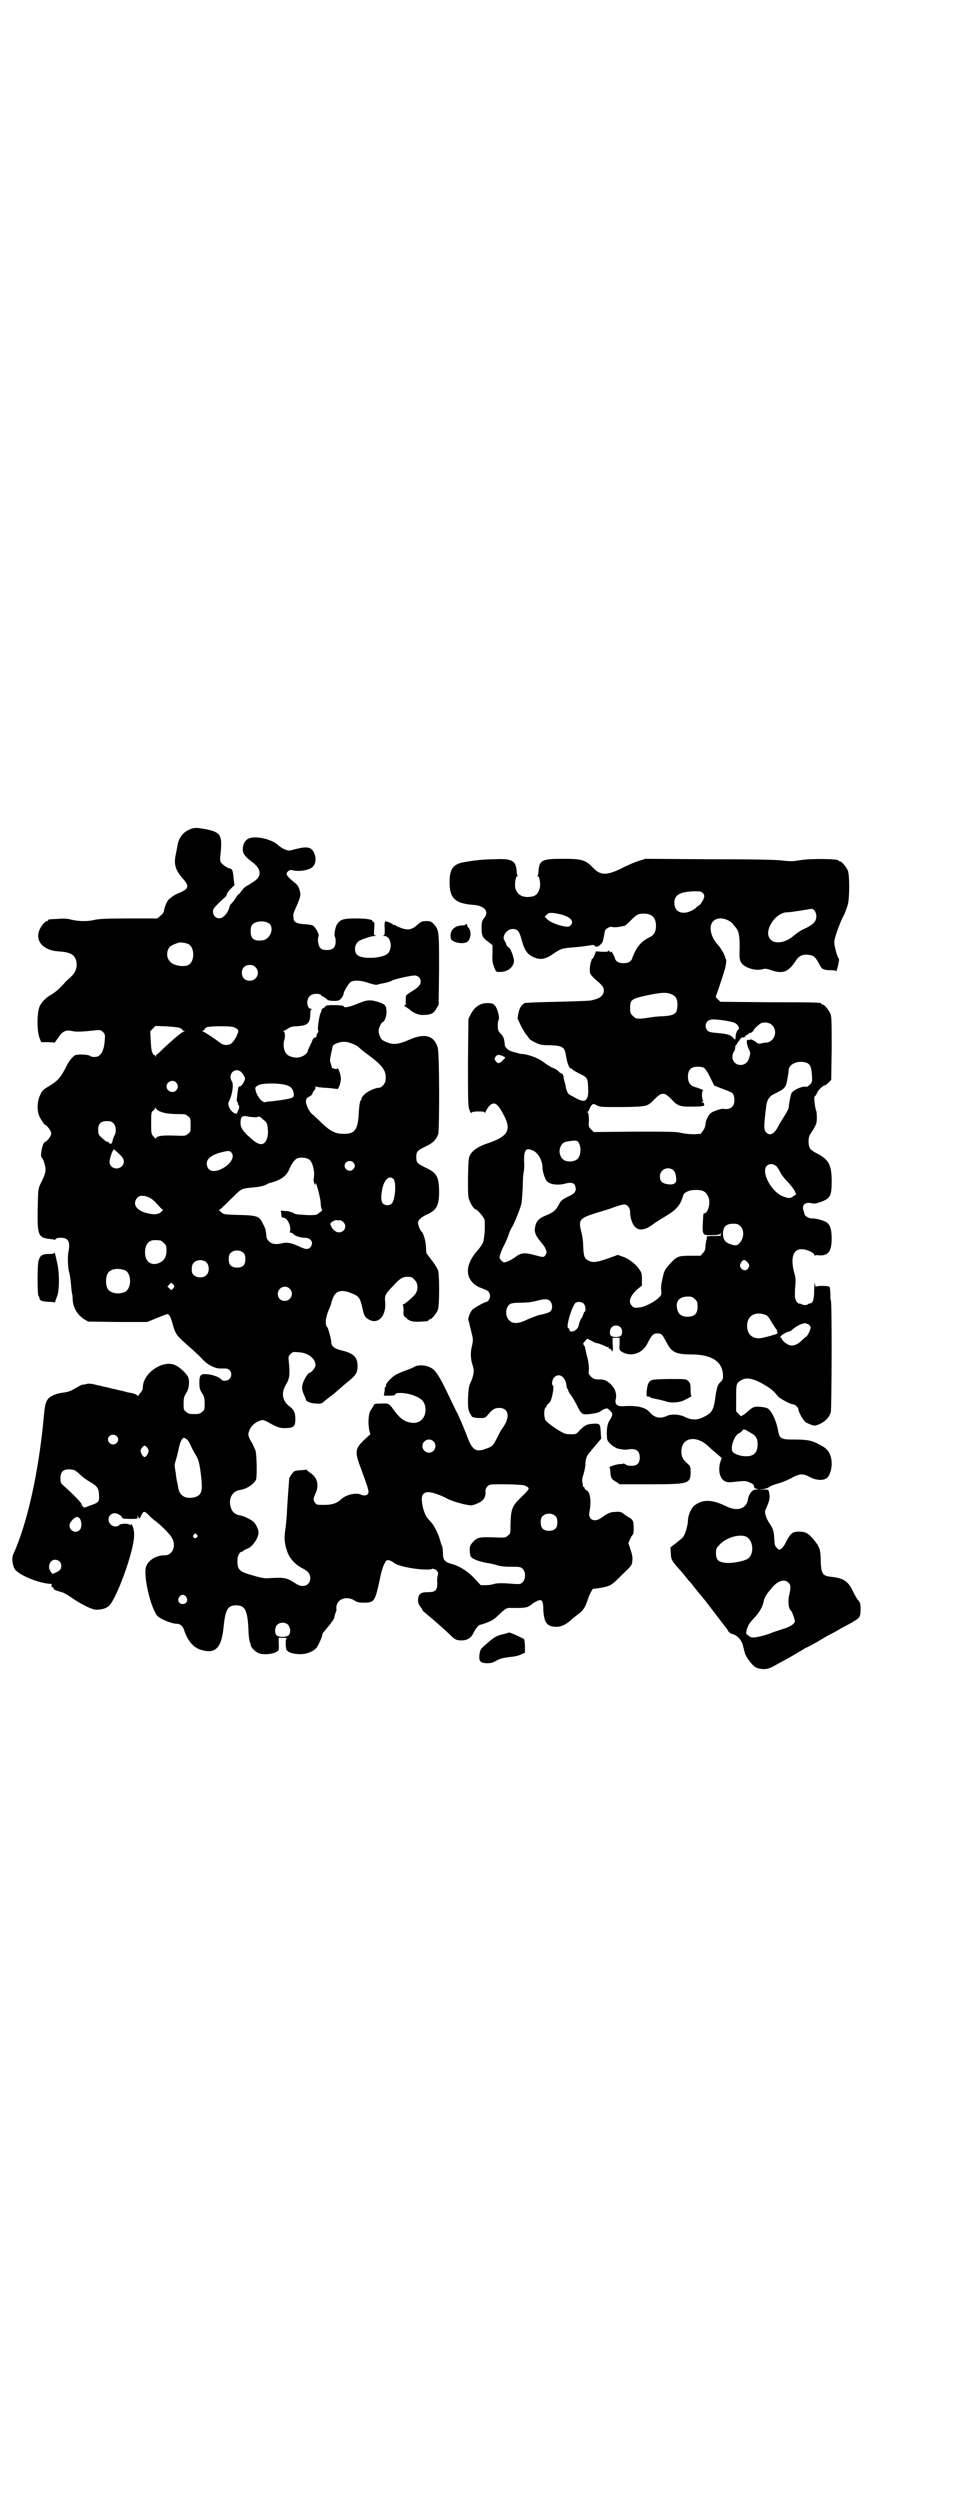 <?xml version="1.0" standalone="no"?>
<!DOCTYPE svg PUBLIC "-//W3C//DTD SVG 20010904//EN"
 "http://www.w3.org/TR/2001/REC-SVG-20010904/DTD/svg10.dtd">
<svg version="1.0" xmlns="http://www.w3.org/2000/svg"
 width="1100pt" height="2850pt" viewBox="0 0 1100 2850"
 preserveAspectRatio="xMidYMid meet">
<g transform="translate(0,2850) scale(0.5,-0.5)"
fill="#000000" stroke="none">
<path d="M438 3811 c-18 -6 -30 -19 -33 -39 -2 -11 -3 -16 -5 -26 -3 -19 2
-32 18 -50 15 -17 13 -23 -12 -33 -5 -2 -10 -5 -11 -6 -2 -1 -5 -4 -8 -6 -5
-3 -12 -19 -13 -29 -1 -3 -4 -7 -8 -10 l-7 -6 -65 0 c-50 0 -68 -1 -77 -3 -16
-4 -36 -4 -53 0 -11 3 -19 3 -32 2 -22 -1 -22 -1 -22 -3 0 -1 -1 -2 -3 -2 -4
0 -15 -13 -18 -23 -8 -24 11 -44 44 -46 28 -2 37 -7 41 -22 3 -13 -1 -25 -10
-34 -4 -4 -11 -10 -15 -14 -4 -5 -10 -11 -13 -14 -3 -3 -10 -9 -16 -13 -6 -3
-11 -7 -13 -8 -1 -1 -4 -4 -6 -6 -3 -2 -7 -8 -10 -13 -7 -15 -7 -56 -1 -73 l4
-10 16 0 15 -1 7 10 c11 16 18 20 34 16 9 -2 25 -1 52 2 11 1 12 1 17 -4 5 -5
5 -6 4 -20 -1 -15 -5 -28 -12 -33 -5 -5 -17 -5 -22 -1 -5 3 -27 4 -34 1 -6 -4
-13 -12 -20 -26 -12 -24 -19 -32 -37 -43 -15 -9 -18 -11 -22 -21 -7 -13 -8
-34 -3 -47 3 -8 11 -19 13 -21 6 -2 15 -15 15 -20 0 -6 -9 -18 -15 -20 -5 -2
-11 -31 -7 -35 4 -3 9 -20 9 -27 0 -8 -3 -16 -12 -34 -5 -11 -5 -12 -6 -55 -1
-63 1 -67 30 -70 3 0 7 -1 8 -2 0 0 2 0 3 2 1 2 5 3 12 3 17 0 22 -9 17 -33
-2 -11 -1 -38 2 -46 1 -3 3 -15 4 -27 1 -12 2 -22 3 -23 0 -1 1 -7 1 -14 1
-16 11 -33 25 -42 l10 -6 67 -1 68 0 22 9 c12 5 23 9 24 9 4 0 8 -7 12 -23 7
-23 7 -24 35 -49 14 -12 30 -27 35 -33 11 -11 25 -18 36 -19 4 0 11 0 14 0 19
0 18 -28 -1 -28 -4 0 -7 1 -7 2 -3 5 -19 12 -34 13 -14 1 -17 -2 -17 -19 0
-13 1 -16 6 -24 5 -8 6 -11 6 -24 0 -13 0 -15 -6 -19 -4 -4 -7 -5 -18 -5 -11
0 -14 1 -18 5 -6 4 -6 6 -6 19 0 13 1 16 6 24 6 9 8 24 5 35 -3 8 -19 24 -31
29 -28 12 -73 -19 -73 -51 0 -5 -2 -8 -5 -12 -3 -3 -5 -6 -5 -7 0 -1 -1 -1 -3
1 -3 2 -6 4 -18 6 -2 0 -9 2 -16 4 -7 1 -14 3 -17 4 -3 0 -10 2 -17 4 -7 1
-14 3 -17 4 -3 0 -9 2 -14 3 -5 1 -12 2 -15 1 -3 -1 -8 -2 -11 -2 -4 -1 -7 -3
-23 -12 -5 -3 -13 -5 -20 -6 -13 -1 -29 -7 -35 -14 -6 -7 -8 -15 -11 -51 -12
-123 -38 -236 -68 -302 -5 -9 -3 -26 3 -36 10 -13 52 -31 80 -33 2 0 4 0 4 -1
-1 -5 0 -8 2 -7 1 1 2 0 2 -2 0 -3 4 -5 19 -9 4 -1 15 -7 23 -13 25 -17 47
-27 56 -27 13 0 22 3 29 9 18 18 57 126 57 160 1 13 -5 30 -8 25 -1 -2 -2 -2
-2 -1 0 4 -21 4 -24 0 -4 -5 -15 -4 -20 2 -9 10 -3 25 10 25 7 0 17 -7 17 -11
0 -1 6 -2 18 -2 17 0 17 0 17 5 1 5 1 5 1 1 2 -7 4 -6 7 1 5 11 7 12 16 3 4
-4 11 -11 17 -15 12 -9 30 -27 36 -36 13 -19 3 -43 -16 -42 -19 0 -38 -12 -42
-27 -6 -22 12 -97 27 -112 8 -7 32 -17 43 -17 8 0 14 -5 17 -14 8 -24 20 -39
37 -45 34 -11 48 3 53 49 4 43 10 52 29 52 20 0 26 -11 28 -56 0 -12 2 -24 3
-27 1 -3 2 -6 2 -6 -1 -5 9 -16 18 -20 10 -4 29 -3 39 2 8 4 8 4 7 22 l0 11
10 0 c7 0 10 -1 8 -2 -2 -1 -2 -5 -2 -15 1 -7 2 -12 2 -12 1 1 2 0 3 -2 1 -1
7 -4 14 -5 20 -4 41 1 52 14 4 6 13 25 13 31 0 1 5 7 10 13 9 10 20 26 17 26
0 0 1 3 2 7 2 4 3 8 3 8 -4 23 20 35 41 22 6 -4 11 -5 21 -5 20 0 24 3 30 24
4 16 4 16 9 40 2 8 5 19 8 24 4 9 5 9 10 9 3 -1 7 -2 9 -4 6 -5 15 -9 36 -13
19 -4 49 -6 54 -3 3 2 12 -3 13 -7 1 -2 1 -6 0 -8 -1 -3 -2 -10 -1 -17 0 -17
-4 -21 -22 -21 -16 0 -21 -4 -22 -17 0 -7 1 -10 5 -16 3 -3 5 -7 5 -8 0 -1 6
-6 12 -11 10 -8 42 -36 55 -49 7 -7 12 -9 22 -9 13 0 22 5 28 18 5 10 12 18
16 18 1 0 8 2 15 5 11 4 17 8 28 19 14 13 17 15 28 14 19 0 24 0 30 1 7 1 12
4 16 8 4 3 15 9 18 9 6 0 8 -6 8 -24 2 -29 9 -37 31 -37 11 0 24 7 37 20 3 2
9 7 13 10 10 7 16 17 21 34 4 12 12 26 13 23 0 -1 19 2 30 5 10 3 14 6 34 26
22 21 23 22 24 32 1 8 0 14 -4 26 l-5 15 4 9 c2 5 5 9 6 10 3 2 3 26 0 32 -1
2 -5 6 -8 7 -2 1 -8 5 -12 8 -6 5 -9 6 -19 5 -12 0 -18 -3 -32 -13 -16 -12
-31 -5 -28 12 5 25 2 46 -6 50 -3 2 -5 4 -5 5 0 2 -1 3 -2 3 -1 0 -2 1 -2 2 1
0 0 4 -1 8 -1 6 0 11 3 20 2 7 4 17 4 22 0 11 3 20 11 28 2 3 9 11 14 17 l11
13 -1 14 c-1 20 -2 21 -17 20 -15 -1 -19 -3 -31 -15 -8 -9 -9 -9 -20 -9 -8 0
-15 1 -19 4 -13 6 -36 23 -39 28 -4 7 -4 25 0 29 2 1 3 4 3 5 0 1 1 2 2 2 0 0
3 3 6 7 4 7 9 34 6 36 -4 2 -2 14 3 19 11 11 26 1 28 -20 0 -2 1 -5 2 -6 1 -2
2 -4 2 -5 0 -1 4 -8 9 -14 4 -7 10 -17 12 -22 5 -10 9 -16 14 -17 5 -2 32 2
36 5 2 1 6 4 10 6 8 3 8 3 14 -3 7 -6 7 -10 0 -21 -5 -6 -8 -20 -7 -35 0 -11
1 -13 8 -20 4 -4 9 -7 9 -7 1 1 2 0 2 -1 0 -2 19 -6 27 -5 20 4 29 -2 29 -18
0 -13 -6 -19 -19 -19 -5 0 -11 1 -13 3 -3 2 -6 3 -6 2 -1 -1 -5 -1 -9 -1 -8
-1 -24 -6 -22 -8 1 -1 2 -6 2 -12 1 -12 3 -15 14 -21 l7 -5 67 0 c91 0 95 1
95 28 0 12 0 13 -8 20 -10 9 -13 15 -13 27 0 31 32 38 60 13 14 -13 19 -17 25
-22 l7 -6 -3 -9 c-6 -20 -1 -38 10 -44 7 -3 10 -3 27 -1 19 2 21 2 30 -2 5 -2
9 -5 9 -6 0 -1 1 -3 1 -4 0 -2 2 -4 5 -4 5 -1 5 -2 -1 -2 -8 0 -16 -10 -18
-22 -3 -22 -25 -29 -50 -16 -33 16 -54 16 -73 1 -7 -6 -14 -23 -14 -33 0 -12
-7 -35 -12 -39 -1 -2 -9 -8 -15 -13 l-13 -10 1 -14 c0 -14 3 -18 24 -41 1 -1
5 -6 9 -11 4 -5 8 -10 9 -11 1 -1 6 -6 10 -12 8 -10 12 -15 18 -22 2 -3 6 -7
9 -11 10 -13 42 -55 46 -60 3 -3 5 -7 6 -9 2 -3 5 -5 8 -6 12 -3 21 -12 25
-25 2 -7 4 -16 5 -19 3 -10 16 -27 24 -32 12 -6 27 -6 39 1 6 3 20 11 33 18
13 7 24 14 26 15 2 1 9 5 15 9 7 3 24 12 37 20 13 8 25 14 25 14 0 0 10 5 21
12 12 6 25 13 29 16 13 7 15 11 15 27 0 12 -1 15 -5 20 -3 3 -8 12 -12 20 -11
24 -22 31 -50 34 -20 2 -23 7 -24 36 0 27 -3 33 -17 50 -12 14 -18 17 -34 17
-13 0 -18 -4 -28 -23 -3 -7 -8 -14 -11 -16 -5 -3 -6 -3 -10 2 -5 4 -5 7 -6 21
-1 18 -3 23 -11 35 -8 12 -12 25 -9 31 9 20 11 26 8 40 -1 6 -2 6 -13 6 l-11
1 11 0 c6 1 12 3 14 5 2 2 10 5 17 7 8 2 21 7 31 12 21 12 29 12 45 3 13 -7
30 -8 38 -2 6 5 11 19 11 32 0 22 -8 35 -27 44 -18 10 -29 12 -57 12 -33 0
-35 1 -39 24 -4 20 -14 41 -23 47 -6 3 -23 5 -31 3 -3 -1 -8 -4 -11 -7 -3 -3
-8 -7 -12 -10 l-7 -4 -5 5 -6 6 0 31 c0 32 0 33 11 40 11 7 25 5 46 -6 20 -11
29 -18 37 -29 4 -6 30 -20 37 -20 3 0 11 -7 11 -11 0 -6 12 -27 17 -30 19 -9
20 -9 33 -3 12 6 20 14 24 26 2 8 3 256 0 256 -1 0 -1 6 -1 14 0 7 -1 15 -2
16 -2 3 -31 3 -31 0 0 -2 -1 1 -2 6 -1 7 -1 4 -2 -13 0 -23 -3 -31 -11 -31 -1
0 -3 -1 -4 -2 -1 -2 -12 -2 -14 1 -1 0 -3 1 -5 1 -5 0 -10 9 -10 18 0 4 0 14
1 22 1 12 1 19 -3 32 -8 32 -2 52 17 52 11 0 27 -7 29 -12 1 -3 2 -4 2 -3 0 1
3 2 8 1 22 -2 30 9 30 38 0 20 -3 30 -10 36 -6 5 -27 11 -36 10 -6 0 -16 6
-16 10 0 1 -1 4 -2 7 -5 13 3 21 17 18 6 -2 11 -1 20 2 24 8 27 14 27 48 0 38
-7 50 -35 64 -6 3 -13 8 -14 10 -5 7 -5 27 0 33 8 12 13 21 14 25 2 8 1 24 0
28 -3 5 -6 33 -4 33 1 0 4 4 6 9 3 7 14 17 19 17 1 0 4 3 7 6 l6 6 1 71 c0 62
0 73 -3 80 -4 9 -14 21 -18 21 -2 0 -3 1 -3 2 0 2 -1 3 -118 3 l-112 1 -6 6
c-4 3 -5 6 -4 8 1 2 4 10 7 19 3 9 8 24 11 34 5 15 7 31 4 31 -1 0 -1 1 -1 3
0 4 -9 20 -15 27 -18 18 -24 45 -12 56 8 8 22 8 35 1 5 -3 9 -6 9 -7 0 0 2 -3
5 -6 9 -10 11 -19 11 -48 -1 -24 0 -28 3 -34 7 -12 32 -20 48 -16 7 2 10 2 21
-2 27 -9 39 -4 55 20 8 13 17 17 31 15 13 -2 15 -5 27 -27 3 -6 10 -8 23 -8 8
0 12 -1 12 -2 0 -4 4 8 6 20 1 4 1 9 0 9 -3 2 -10 27 -10 37 0 9 11 40 20 58
4 7 8 18 11 28 4 16 4 66 0 77 -4 9 -14 21 -18 21 -2 0 -3 1 -3 2 0 4 -63 5
-87 1 -18 -3 -23 -3 -41 -1 -14 2 -67 3 -167 3 l-146 1 -16 -5 c-9 -3 -26 -10
-39 -17 -33 -16 -47 -16 -63 0 -19 20 -26 22 -72 22 -45 0 -52 -3 -54 -27 0
-5 -1 -10 -2 -11 -1 -1 0 -2 1 -2 3 0 6 -17 4 -26 -4 -15 -10 -20 -25 -21 -16
-1 -27 6 -31 20 -2 10 1 27 4 27 1 0 2 1 1 2 -1 1 -2 6 -2 11 -2 23 -11 28
-50 26 -27 0 -50 -3 -72 -7 -24 -5 -31 -16 -31 -46 0 -36 13 -48 54 -51 26 -2
37 -15 25 -30 -5 -6 -6 -9 -6 -22 0 -18 2 -23 15 -32 l10 -8 0 -18 c-1 -19 0
-23 5 -35 3 -8 4 -8 12 -8 18 0 31 11 32 25 0 8 -8 29 -11 30 -2 1 -4 3 -6 6
-1 4 -3 8 -5 11 -6 10 6 26 19 26 11 0 15 -5 20 -23 6 -24 13 -34 25 -40 16
-8 27 -7 44 4 22 15 24 15 49 17 12 1 28 3 35 4 10 2 12 2 14 0 1 -2 4 -3 6
-2 4 0 13 9 13 13 1 4 2 10 3 14 0 2 1 5 1 6 0 6 9 12 15 12 3 -1 7 -1 8 -1 1
0 6 0 11 1 5 1 10 2 11 2 1 0 7 5 13 11 15 15 18 17 31 17 19 0 28 -9 28 -28
0 -13 -4 -21 -15 -26 -10 -5 -19 -12 -25 -20 -4 -4 -12 -21 -14 -27 -2 -8 -9
-12 -20 -12 -11 0 -18 4 -20 12 -2 7 -9 18 -9 14 0 -2 -1 -2 -3 1 -2 2 -3 3
-3 1 0 -2 -3 -2 -14 -2 l-14 1 -3 -8 c-2 -5 -4 -9 -5 -9 -1 0 -2 -1 -2 -1 1
-1 -1 -5 -2 -8 -1 -3 -2 -10 -2 -16 0 -10 1 -12 22 -30 8 -8 10 -11 10 -17 0
-12 -9 -19 -30 -23 -4 -1 -38 -2 -77 -3 -47 -1 -71 -2 -74 -3 -8 -5 -11 -11
-14 -23 l-2 -12 8 -17 c5 -9 10 -18 12 -20 2 -2 5 -6 6 -8 2 -3 8 -7 15 -10
10 -5 14 -6 33 -6 27 -1 33 -4 36 -20 3 -21 8 -33 12 -33 2 0 3 -1 3 -2 0 -1
7 -5 15 -9 19 -9 20 -11 21 -28 1 -21 0 -25 -3 -30 -4 -7 -12 -6 -26 2 -5 3
-11 6 -13 7 -4 2 -7 9 -9 18 0 4 -2 10 -3 13 -1 3 -2 8 -2 11 -1 3 -2 6 -3 6
-2 0 -4 2 -6 3 -4 5 -9 8 -19 12 -4 2 -12 7 -17 11 -11 9 -32 17 -48 19 -5 0
-10 1 -11 2 -1 0 -4 1 -8 2 -9 2 -17 6 -20 12 -2 2 -2 4 -2 4 0 0 0 4 -1 9 -1
7 -3 12 -8 17 -6 6 -7 8 -7 19 0 6 1 12 2 13 3 4 -3 27 -9 33 -4 4 -7 5 -17 5
-16 0 -28 -8 -37 -24 l-6 -12 -1 -96 c0 -71 0 -99 2 -107 3 -10 5 -14 7 -10 1
1 7 2 15 2 12 0 14 -1 14 -3 0 -2 1 0 3 4 2 4 6 10 9 13 11 9 18 4 32 -23 18
-34 9 -49 -41 -65 -17 -6 -31 -15 -36 -25 -4 -7 -4 -12 -5 -52 0 -35 0 -45 3
-51 3 -9 11 -21 14 -21 5 -1 21 -20 21 -25 1 -19 0 -34 -3 -49 -1 -4 -7 -13
-14 -21 -30 -34 -28 -67 5 -83 6 -2 12 -5 13 -5 1 0 4 -2 7 -4 8 -8 4 -23 -6
-25 -5 -1 -26 -13 -30 -17 -5 -5 -11 -21 -9 -24 0 -1 1 -3 2 -6 0 -3 3 -13 5
-22 4 -16 4 -17 1 -31 -4 -15 -3 -31 2 -45 4 -11 2 -24 -7 -42 -2 -5 -3 -14
-4 -32 0 -23 0 -26 5 -35 3 -5 5 -9 5 -8 0 1 1 1 2 0 1 -1 8 -2 15 -2 12 0 12
0 19 8 10 12 15 15 25 15 23 0 26 -22 7 -47 -2 -2 -7 -12 -12 -22 -10 -19 -10
-19 -31 -26 -17 -5 -25 0 -35 25 -7 19 -23 57 -26 61 -1 2 -8 16 -15 31 -28
59 -35 68 -52 73 -9 3 -22 3 -29 -1 -1 -1 -12 -6 -24 -10 -18 -7 -23 -10 -32
-19 -7 -7 -10 -12 -9 -14 0 -2 0 -3 -1 -3 -1 0 -2 -2 -2 -3 0 -2 0 -7 -1 -10
l-1 -7 13 0 c10 0 13 1 13 3 0 5 24 4 41 -2 16 -6 24 -12 27 -24 5 -22 -8 -41
-29 -39 -18 2 -28 9 -45 33 -8 11 -10 12 -28 11 -11 0 -15 -1 -15 -4 -1 -2 -4
-7 -7 -11 -5 -8 -7 -29 -3 -47 l2 -8 -14 -13 c-21 -20 -22 -27 -7 -66 15 -41
19 -52 16 -56 -2 -5 -10 -6 -18 -2 -11 4 -33 -1 -43 -11 -10 -9 -20 -13 -39
-13 -17 0 -18 0 -21 5 -5 6 -4 10 1 21 9 19 4 37 -12 47 -4 3 -8 6 -8 7 0 1
-1 1 -2 0 -1 0 -7 -1 -13 -1 -12 -1 -13 -1 -18 -7 -3 -4 -6 -9 -7 -11 0 -3 -3
-38 -5 -72 0 -11 -2 -28 -3 -39 -4 -25 -3 -36 2 -52 5 -18 18 -33 35 -42 14
-7 19 -13 19 -23 0 -17 -17 -23 -32 -13 -22 14 -25 15 -61 13 -10 -1 -18 0
-41 7 -29 8 -33 13 -32 36 0 7 5 17 9 17 2 0 4 1 5 3 2 1 5 3 8 4 11 3 26 24
26 37 0 6 -5 18 -11 24 -5 5 -23 14 -31 15 -12 2 -19 8 -22 21 -5 18 5 35 22
37 14 2 30 12 36 23 3 6 2 57 -1 67 -2 5 -8 18 -9 19 -1 1 -3 5 -5 9 -3 9 -3
9 0 18 4 10 13 18 24 22 7 2 8 2 18 -3 19 -11 27 -14 37 -14 22 0 26 3 26 21
0 14 -3 21 -14 29 -16 13 -19 30 -7 50 8 13 9 24 6 52 -1 11 -1 12 4 17 5 5 6
5 18 4 22 -1 39 -14 39 -30 0 -5 -10 -17 -14 -17 -3 0 -12 -15 -15 -24 -3 -11
-2 -15 4 -29 2 -4 3 -7 3 -8 0 -4 12 -9 24 -9 11 -1 12 0 19 6 5 4 11 9 14 11
3 2 8 6 10 8 7 6 17 15 28 24 19 15 23 21 23 37 0 20 -10 29 -36 35 -17 4 -24
10 -24 19 0 6 -7 32 -9 34 -6 4 -4 23 3 39 3 7 6 14 6 16 0 1 2 7 4 12 7 18
22 20 48 8 11 -5 14 -9 19 -31 4 -19 6 -21 14 -26 21 -13 41 7 38 40 -2 14 1
19 18 36 15 17 22 21 33 21 9 0 11 -1 16 -7 8 -7 9 -22 2 -32 -5 -7 -25 -24
-28 -24 -2 0 -2 -1 -1 -1 1 -1 2 -6 2 -13 -1 -10 0 -12 5 -16 10 -10 18 -11
50 -8 1 1 2 1 2 2 0 1 1 2 3 2 4 0 14 12 18 21 4 9 4 76 1 90 -2 5 -7 14 -15
24 l-12 16 -1 16 c-1 14 -6 30 -10 33 -3 2 -8 15 -8 20 0 6 6 12 18 18 24 10
30 21 30 52 0 35 -5 44 -31 56 -19 9 -21 12 -21 24 0 12 2 15 21 24 17 8 24
15 29 28 3 11 3 184 -1 197 -8 28 -29 34 -64 19 -29 -13 -41 -13 -61 -2 -5 2
-10 14 -10 22 0 7 7 20 10 20 3 0 8 13 8 21 0 16 -2 18 -14 23 -20 7 -29 7
-46 0 -24 -10 -37 -13 -38 -8 -1 3 -38 3 -40 1 0 -1 -3 -3 -5 -5 -3 -1 -5 -3
-5 -4 0 -1 -1 -5 -3 -9 -3 -7 -7 -37 -5 -38 1 -1 1 -3 -1 -6 -2 -2 -3 -6 -3
-8 0 -2 -1 -3 -2 -2 -1 0 -3 -1 -5 -3 -1 -2 -3 -4 -2 -4 0 0 -2 -5 -5 -11 -3
-6 -6 -13 -6 -14 0 -3 -7 -10 -14 -12 -10 -5 -28 -1 -34 6 -6 6 -8 20 -6 29 3
9 3 19 0 22 -2 1 -2 2 0 2 1 0 5 2 9 5 5 3 10 5 16 5 5 0 13 1 19 2 12 3 16
10 16 26 0 6 1 10 3 11 1 0 1 1 -1 1 -10 0 -12 21 -3 29 5 6 22 7 26 2 1 -2 3
-3 4 -3 1 0 4 -2 10 -7 1 -2 8 -3 15 -3 11 0 12 1 17 6 3 4 5 8 5 10 0 5 11
23 16 27 7 5 24 4 41 -2 9 -3 17 -5 19 -4 2 0 5 1 8 2 13 2 23 5 28 8 6 3 42
11 50 11 8 0 14 -6 14 -14 0 -8 -5 -13 -23 -24 -11 -7 -11 -7 -11 -15 0 -4 0
-9 0 -9 0 -1 0 -3 0 -3 0 -1 -1 -3 -3 -3 -1 -1 0 -2 2 -3 2 -1 6 -4 9 -6 7 -7
22 -14 31 -13 18 0 25 3 31 15 l5 8 1 81 c0 89 0 90 -13 104 -5 5 -7 6 -16 6
-10 0 -12 -1 -20 -8 -12 -11 -20 -13 -34 -9 -6 2 -13 5 -15 6 -1 2 -4 3 -6 2
-1 -1 -2 -1 -1 0 2 2 -16 10 -18 8 -1 -1 -2 -8 -1 -16 0 -13 0 -15 -3 -16 -3
0 -2 -1 2 -1 14 0 20 -25 9 -39 -10 -12 -60 -15 -71 -4 -9 9 -5 28 7 33 10 5
27 10 33 10 4 0 4 1 2 1 -4 1 -4 2 -3 16 1 11 0 15 -1 15 -2 0 -3 1 -3 2 0 4
-15 6 -39 6 -26 0 -34 -2 -41 -12 -5 -6 -8 -27 -6 -29 1 -1 2 -6 2 -11 0 -14
-6 -20 -20 -20 -13 0 -18 4 -20 18 -1 5 0 11 1 13 2 5 -7 21 -13 25 -3 1 -12
3 -20 3 -17 1 -24 5 -24 13 0 3 -1 6 -1 8 0 2 4 12 9 23 7 17 8 20 7 28 -2 11
-5 17 -13 23 -9 7 -18 16 -18 19 0 6 8 11 13 9 17 -4 39 0 47 8 7 8 8 19 3 31
-6 14 -16 16 -43 9 -14 -4 -15 -4 -23 -1 -5 2 -12 6 -16 10 -16 15 -56 23 -70
14 -7 -5 -11 -13 -11 -23 0 -10 5 -17 21 -29 22 -16 23 -33 4 -45 -5 -3 -8 -5
-9 -6 -1 -1 -4 -2 -7 -4 -3 -1 -8 -6 -11 -10 -3 -4 -6 -8 -6 -8 -1 0 -4 -3 -7
-7 -2 -5 -7 -11 -10 -14 -3 -3 -5 -6 -5 -7 -1 -7 -6 -17 -12 -22 -10 -11 -26
-5 -26 10 0 5 2 8 12 18 6 6 13 12 14 13 2 1 4 4 5 6 0 3 4 9 9 14 l9 9 -2 16
c-1 15 -3 22 -9 22 -4 0 -18 10 -20 14 -2 3 -2 9 -1 17 5 46 1 52 -36 59 -17
3 -22 3 -29 1z m1167 -148 c3 -5 3 -6 0 -14 -2 -4 -6 -10 -8 -12 -3 -2 -6 -4
-8 -6 -6 -6 -19 -12 -28 -12 -14 0 -22 8 -22 23 0 18 13 25 47 26 14 0 15 -1
19 -5z m254 -39 c2 -3 4 -8 4 -13 0 -12 -7 -19 -26 -28 -8 -3 -18 -10 -24 -15
-27 -24 -59 -21 -60 4 0 22 23 48 43 48 5 0 19 2 32 4 13 2 24 4 25 4 1 0 4
-2 6 -4z m-578 -9 c22 -6 30 -16 21 -25 -4 -4 -10 -4 -30 2 -9 3 -17 7 -22 11
l-7 7 5 5 c5 5 11 5 33 0z m-665 -22 c10 -12 -1 -36 -18 -37 -19 -2 -26 4 -26
21 0 7 1 12 4 15 7 9 31 10 40 1z m-185 -46 c14 -9 13 -40 -1 -47 -7 -4 -22
-3 -32 1 -15 6 -21 22 -13 37 3 5 6 7 23 13 5 1 18 -1 23 -4z m152 -52 c12
-12 3 -31 -13 -31 -11 0 -18 7 -18 18 0 11 7 18 18 18 6 0 9 -1 13 -5z m952
-63 c8 -4 11 -11 11 -22 0 -21 -5 -25 -33 -27 -11 0 -25 -2 -32 -3 -11 -2 -19
-3 -28 -2 -2 0 -6 3 -9 6 -5 5 -6 7 -6 18 0 19 3 21 40 29 33 7 46 7 57 1z
m121 -59 c15 -3 21 -4 25 -8 6 -5 7 -12 2 -14 -1 -1 -3 -6 -4 -11 0 -5 -1 -9
-1 -10 0 -1 -2 1 -5 4 -6 7 -14 9 -37 11 -13 1 -18 2 -21 5 -6 6 -6 15 -1 21
6 6 14 6 42 2z m107 -11 c12 -13 5 -36 -13 -39 -4 0 -10 -1 -13 -2 -4 -1 -7 0
-9 1 -5 5 -16 10 -16 8 0 -1 -2 -1 -4 -1 -5 2 -5 -7 0 -19 5 -10 5 -10 2 -21
-3 -11 -10 -17 -20 -17 -15 0 -23 15 -16 29 3 4 4 7 4 14 1 1 2 3 2 3 1 0 2 1
2 2 0 1 1 3 3 5 1 1 3 4 5 7 1 2 4 3 5 3 2 -1 5 0 6 3 2 2 5 4 6 4 2 0 3 1 2
2 -1 2 -1 2 1 1 1 -1 4 0 6 2 3 2 4 3 4 3 -4 0 15 18 19 18 10 2 18 0 24 -6z
m-1352 -6 c3 -1 5 -3 5 -4 0 -1 2 -2 4 -2 2 0 2 -1 -1 -2 -4 -1 -21 -15 -50
-42 -5 -6 -11 -10 -11 -10 -1 0 -2 -2 -2 -3 0 -3 -1 -3 -2 0 -1 2 -2 3 -2 2 0
-1 -2 0 -3 3 -3 4 -4 11 -5 28 l-1 23 6 6 6 6 25 -1 c15 -1 27 -2 31 -4z m123
2 c12 -6 12 -7 5 -22 -4 -8 -10 -15 -13 -16 -6 -4 -17 -3 -23 2 -6 5 -34 24
-39 26 -3 1 -4 2 -2 2 2 0 4 1 5 3 0 2 3 4 5 5 8 3 57 3 62 0z m271 -38 c6 -2
12 -6 13 -7 2 -2 11 -10 21 -17 35 -26 43 -37 41 -58 0 -8 -9 -18 -15 -18 -9
0 -28 -9 -34 -16 -4 -4 -6 -7 -6 -8 1 0 0 -3 -2 -5 -2 -3 -3 -12 -4 -25 -2
-43 -9 -52 -37 -51 -17 0 -29 7 -46 23 -7 7 -16 15 -20 19 -5 3 -11 11 -14 18
-6 14 -5 21 4 25 3 1 7 5 7 7 1 3 3 6 4 7 2 1 3 4 3 7 0 2 1 3 2 2 0 -1 5 -2
9 -2 4 -1 15 -1 24 -2 l16 -2 4 8 c1 4 3 11 3 16 0 9 -7 27 -8 23 -1 -3 -13 0
-13 3 0 1 -1 5 -2 8 -3 7 -2 11 2 29 3 15 2 13 13 18 11 4 22 4 35 -2z m343
-28 c6 -3 6 -3 2 -7 -11 -11 -13 -11 -19 -4 -3 5 -3 5 0 10 4 5 8 5 17 1z
m695 -16 c7 -4 9 -12 10 -28 1 -15 0 -16 -5 -21 -3 -3 -6 -5 -7 -5 -9 3 -31
-7 -35 -15 -2 -5 -6 -26 -6 -32 0 -2 -4 -10 -9 -18 -5 -8 -12 -19 -15 -25 -9
-18 -20 -23 -28 -13 -5 5 -5 15 1 62 2 12 7 20 18 25 23 11 26 14 29 29 2 11
3 15 4 26 1 15 26 23 43 15z m-236 -11 c3 -2 9 -11 14 -22 l9 -18 15 -6 c8 -3
17 -6 20 -8 8 -2 11 -8 11 -20 0 -14 -10 -22 -25 -19 -4 1 -22 -5 -28 -9 -6
-4 -13 -18 -13 -27 0 -3 -2 -9 -5 -13 l-6 -8 -14 -1 c-9 0 -22 1 -30 3 -12 3
-28 3 -107 3 l-93 -1 -6 6 c-6 6 -6 7 -5 21 0 9 -1 15 -2 17 -2 2 -2 3 0 3 1
0 2 2 3 5 1 3 3 7 5 9 4 4 4 4 12 0 7 -4 11 -4 58 -4 57 1 57 1 73 17 12 13
18 15 26 12 3 -2 10 -7 14 -12 13 -14 19 -16 40 -16 32 0 35 1 34 5 0 2 -1 4
-2 4 -2 0 -3 1 -3 2 0 1 1 2 3 1 2 -1 2 -1 0 1 -4 4 -4 24 0 24 2 0 -9 5 -20
8 -10 3 -15 11 -15 23 0 16 7 23 22 23 7 0 13 -1 15 -3z m-1054 -12 c3 -4 6
-9 6 -11 1 -6 -9 -21 -13 -19 -2 1 -3 -6 -5 -24 -1 -7 -1 -11 1 -12 1 -1 2 -2
1 -3 -1 -1 0 -2 1 -3 3 -2 2 -9 -1 -14 -2 -3 -2 -5 -2 -6 1 0 0 0 -3 0 -10 2
-20 19 -16 27 8 15 12 40 7 47 -11 18 11 35 24 18z m-151 -21 c5 -6 5 -12 0
-18 -7 -8 -22 -2 -22 9 0 11 15 17 22 9z m243 -4 c16 -3 22 -7 25 -19 1 -8 1
-9 -4 -12 -5 -2 -21 -5 -47 -8 -5 0 -12 -1 -14 -2 -7 -1 -20 15 -22 29 -1 5 0
6 7 10 8 4 34 5 55 2z m-284 -60 c8 -5 24 -8 43 -8 18 0 20 0 25 -5 6 -4 6 -6
6 -20 0 -14 0 -16 -6 -20 -6 -5 -6 -5 -32 -4 -27 1 -41 -1 -41 -7 0 -1 -2 1
-5 4 -6 7 -6 7 -6 32 0 23 0 25 5 28 2 2 4 5 4 6 0 2 1 2 1 0 1 -2 3 -4 6 -6z
m218 -15 c4 -1 8 0 10 1 2 1 5 0 11 -6 9 -7 10 -9 11 -20 2 -14 -1 -27 -7 -33
-7 -7 -17 -4 -34 12 -16 14 -22 23 -21 35 0 11 4 15 14 13 4 -1 11 -2 16 -2z
m-320 -14 c6 -6 7 -21 2 -28 -1 -2 -3 -7 -4 -11 -1 -8 -5 -10 -9 -5 -1 2 -3 3
-3 2 -1 -1 -4 1 -15 11 -5 5 -6 7 -6 16 0 14 6 20 20 20 8 0 11 -1 15 -5z
m1063 -47 c5 -11 3 -29 -5 -35 -7 -6 -24 -7 -31 -1 -7 5 -11 16 -8 26 3 10 8
15 20 16 17 3 21 2 24 -6z m-1047 -26 c9 -8 10 -18 3 -25 -10 -10 -28 -4 -28
10 0 6 5 22 8 26 1 1 2 3 1 3 0 1 2 -1 4 -3 3 -2 8 -7 12 -11z m941 11 c12 -5
22 -23 22 -39 0 -9 6 -28 11 -32 8 -7 26 -9 43 -4 12 3 19 1 21 -7 3 -10 -1
-16 -14 -22 -15 -7 -19 -10 -24 -20 -6 -12 -13 -18 -29 -24 -17 -7 -23 -14
-25 -28 -2 -10 2 -19 12 -31 4 -5 10 -12 12 -17 3 -8 3 -9 0 -14 -4 -6 -4 -6
-23 -1 -25 7 -33 6 -46 -4 -8 -6 -22 -13 -26 -12 -4 1 -10 8 -10 11 0 4 5 18
10 27 2 4 7 14 10 23 3 9 7 18 9 20 4 6 19 43 21 53 1 4 2 21 3 37 0 15 1 31
2 34 1 3 2 15 1 26 0 26 4 31 20 24z m-687 -6 c13 -19 -36 -52 -52 -37 -6 6
-7 18 -1 24 5 6 16 12 30 15 16 4 19 4 23 -2z m177 -15 c8 -6 13 -29 10 -43
-1 -2 0 -7 1 -10 2 -6 2 -6 3 -1 1 6 12 -35 12 -47 0 -4 1 -9 2 -11 2 -3 1 -5
-4 -8 -3 -2 -6 -5 -7 -5 -1 -1 -13 -2 -26 -1 -20 1 -25 2 -28 5 -3 1 -5 2 -6
2 0 -1 -1 -1 -1 0 0 1 -5 2 -11 2 l-10 1 1 -8 c0 -6 1 -8 4 -8 5 0 11 -6 14
-14 3 -7 3 -18 1 -19 -1 0 0 -1 1 -1 2 0 5 -1 7 -3 4 -5 17 -9 27 -9 14 0 21
-12 12 -22 -5 -5 -10 -5 -25 2 -17 8 -27 10 -37 8 -15 -4 -26 -3 -32 4 -4 3
-6 8 -6 11 0 3 -1 8 -1 10 -1 2 -1 5 -1 6 -1 2 -3 8 -6 13 -8 17 -12 19 -54
20 -35 1 -35 1 -42 7 -3 3 -5 5 -4 5 2 0 6 3 9 7 4 3 14 14 24 23 19 19 18 18
47 21 13 1 25 4 29 7 1 1 6 3 11 4 21 6 34 15 40 30 5 12 12 22 18 25 8 3 22
2 28 -3z m100 -6 c5 -5 5 -11 0 -16 -10 -10 -27 5 -16 16 4 4 12 4 16 0z m967
-10 c3 -4 7 -11 9 -15 2 -4 9 -13 15 -19 6 -6 13 -15 16 -20 l4 -9 -6 -4 c-6
-5 -10 -6 -23 -1 -27 9 -52 56 -38 70 6 6 16 5 23 -2z m-239 -6 c5 -3 8 -8 9
-19 2 -12 -4 -17 -19 -15 -13 2 -18 7 -18 18 0 14 15 23 28 16z m-636 -22 c7
-7 4 -48 -4 -56 -5 -5 -15 -5 -20 0 -5 5 -5 17 -1 36 5 20 16 29 25 20z m706
-27 c7 -3 11 -9 14 -18 3 -13 -3 -33 -10 -33 -2 0 -3 -2 -3 -5 -3 -47 -3 -45
18 -45 14 0 19 1 22 4 3 2 4 2 1 0 -2 -3 -2 -4 0 -5 2 0 -5 -1 -15 -1 -18 0
-19 0 -18 -4 0 -2 0 -4 -1 -5 0 0 -1 -6 -2 -12 0 -9 -1 -13 -6 -18 l-5 -6 -23
0 c-26 0 -30 -1 -43 -14 -14 -15 -17 -19 -20 -33 -4 -18 -5 -24 -4 -32 1 -10
1 -10 -7 -18 -10 -9 -31 -20 -44 -21 -9 -1 -11 -1 -15 3 -10 9 -6 23 12 39
l10 8 0 15 c0 12 -1 15 -6 22 -9 13 -25 25 -38 29 l-11 4 -25 -9 c-26 -9 -34
-9 -44 -3 -8 5 -9 11 -10 31 0 11 -2 26 -5 36 -6 25 -3 29 36 41 13 4 31 9 40
13 9 3 19 6 22 6 8 0 14 -8 14 -17 0 -5 1 -13 3 -19 8 -25 25 -28 51 -8 7 5
20 13 30 19 20 12 30 23 35 39 3 10 4 12 11 15 8 5 27 5 36 2z m-1264 -15 c8
-4 11 -7 24 -21 3 -4 7 -7 8 -7 1 0 -1 -2 -4 -5 -8 -7 -19 -7 -39 -1 -20 7
-27 21 -15 34 5 5 15 5 26 0z m435 -52 c6 0 13 -7 13 -14 0 -12 -15 -18 -24
-10 -5 3 -10 12 -10 16 0 3 12 10 15 8 1 0 4 -1 6 0z m915 -14 c8 -8 8 -23 1
-34 -7 -10 -11 -11 -23 -7 -13 4 -18 11 -18 24 0 16 7 23 23 23 10 0 12 -1 17
-6z m-1324 -32 c1 0 5 -3 8 -6 5 -5 6 -7 6 -17 0 -14 -5 -23 -16 -28 -15 -7
-28 -1 -32 14 -3 17 1 31 12 36 5 2 8 2 22 1z m190 -29 c3 -3 4 -7 4 -14 0
-13 -6 -19 -19 -19 -13 0 -19 6 -19 19 0 7 1 11 4 14 7 8 23 8 30 0z m-84 -22
c6 -7 6 -22 -1 -28 -9 -10 -31 -5 -33 7 -1 10 0 17 4 21 7 8 23 8 30 0z m1234
1 c5 -6 5 -8 1 -14 -4 -6 -12 -5 -16 1 -3 5 -3 6 0 12 4 8 9 8 15 1z m-1421
-18 c16 -7 16 -43 -1 -50 -15 -6 -34 -2 -39 9 -4 8 -4 24 0 32 5 12 23 15 40
9z m113 -37 c0 -1 -2 -3 -3 -5 -4 -4 -4 -4 -8 0 l-5 5 4 4 c4 5 5 5 8 2 2 -2
4 -5 4 -6z m263 -5 c11 -10 3 -28 -11 -28 -9 0 -16 6 -16 16 0 14 17 22 27 12z
m925 -24 c5 -5 6 -7 6 -17 0 -16 -7 -23 -23 -23 -14 0 -22 6 -24 20 -3 16 6
26 25 26 9 0 11 -1 16 -6z m-331 -4 c6 -6 7 -18 1 -24 -2 -2 -11 -5 -20 -7 -8
-1 -22 -7 -32 -11 -19 -10 -33 -11 -41 -3 -11 9 -10 31 1 38 4 2 11 3 26 3 14
0 27 2 34 4 18 5 26 5 31 0z m77 -6 c4 -4 6 -17 2 -19 -1 0 -2 -3 -3 -6 -1 -3
-3 -8 -5 -10 -2 -3 -4 -9 -5 -13 -1 -6 -3 -9 -7 -12 -6 -5 -14 -5 -14 -1 0 1
-1 4 -3 5 -2 1 -2 4 -1 11 3 18 13 44 18 47 5 3 14 2 18 -2z m416 -26 c4 -2 8
-7 14 -18 5 -8 10 -16 11 -16 1 -1 1 -2 0 -2 -1 0 0 -1 1 -3 2 -2 0 -4 -7 -6
-1 0 -6 -2 -10 -3 -4 -1 -12 -3 -16 -4 -21 -5 -36 6 -36 27 0 24 19 34 43 25z
m98 -22 c2 -2 4 -5 4 -6 0 -5 -6 -19 -10 -21 -1 -1 -5 -4 -9 -8 -13 -13 -25
-16 -35 -9 -7 4 -13 11 -12 13 0 0 -1 1 -2 1 -1 0 -2 1 -1 2 0 3 15 12 19 12
1 0 3 1 5 2 12 11 27 18 33 17 2 0 5 -2 8 -3z m-430 -6 c4 -4 5 -12 2 -18 -3
-5 -19 -6 -24 -1 -4 4 -2 16 3 20 5 4 14 4 19 -1z m97 -20 c2 -4 7 -12 10 -18
10 -19 21 -24 55 -24 47 0 72 -17 72 -49 0 -7 -1 -10 -6 -14 -3 -3 -7 -9 -7
-12 -1 -3 -2 -7 -2 -9 -1 -2 -2 -10 -3 -18 -4 -26 -8 -32 -27 -41 -14 -7 -26
-7 -41 0 -13 7 -33 8 -44 2 -14 -6 -27 -3 -37 9 -10 12 -30 16 -61 14 -13 -1
-19 4 -17 15 4 15 -3 30 -17 40 -7 5 -11 6 -21 6 -10 0 -12 1 -18 6 -6 6 -6 7
-5 18 0 8 -1 18 -5 31 -2 10 -4 18 -4 18 1 0 0 2 -2 4 -3 5 -3 5 2 10 l5 6 10
-5 c5 -3 10 -5 11 -5 3 0 14 -4 22 -8 2 -1 4 -2 5 -1 2 1 2 1 1 -1 -1 -1 0 -3
3 -3 2 -1 4 -3 4 -5 0 -2 1 -2 2 1 1 2 1 9 0 16 l0 13 8 0 8 0 0 -13 c-1 -14
-1 -16 7 -20 21 -11 45 -2 56 19 10 20 14 24 23 24 6 0 9 -1 13 -6z m199 -220
c13 -7 17 -13 17 -27 0 -19 -9 -28 -28 -27 -10 0 -23 4 -28 9 -8 7 2 38 13 43
3 1 6 4 8 6 3 5 5 4 18 -4z m-1446 -8 c5 -5 5 -11 0 -16 -10 -10 -27 5 -16 16
4 4 12 4 16 0z m161 -8 c2 -2 5 -6 6 -9 1 -2 5 -11 10 -20 11 -17 12 -23 16
-55 4 -35 1 -44 -17 -48 -19 -4 -32 4 -35 21 -1 6 -2 10 -2 11 -2 7 -3 15 -4
24 -1 6 -2 12 -2 14 -1 2 0 8 2 14 2 6 5 18 7 28 3 15 8 24 12 24 1 0 4 -2 7
-4z m562 -4 c10 -9 3 -26 -10 -26 -8 0 -15 7 -15 15 0 13 16 20 25 11z m-652
-16 c3 -5 3 -6 0 -13 -2 -4 -5 -7 -7 -7 -2 0 -5 3 -7 7 -3 7 -3 8 0 13 2 3 5
6 7 6 2 0 5 -3 7 -6z m-165 -51 c3 -2 9 -7 13 -11 4 -4 14 -11 21 -15 16 -9
20 -15 20 -31 1 -14 -1 -16 -22 -23 -12 -5 -13 -5 -15 -1 -2 1 -3 4 -3 5 0 3
-24 27 -39 40 -9 8 -9 9 -9 19 0 14 6 20 19 20 6 0 12 -1 15 -3z m1026 -34
c12 -6 12 -6 -6 -24 -24 -23 -26 -28 -27 -67 0 -18 0 -19 -6 -23 -5 -5 -6 -5
-33 -4 -32 1 -37 0 -47 -11 -6 -7 -7 -9 -7 -18 0 -6 1 -12 2 -14 3 -6 16 -11
35 -15 9 -1 21 -4 27 -6 6 -2 17 -3 25 -3 25 0 27 0 32 -5 7 -7 7 -23 0 -30
-5 -5 -6 -5 -23 -4 -21 2 -38 2 -45 -1 -3 -1 -10 -2 -16 -2 l-12 0 -13 14
c-14 16 -36 30 -52 34 -16 4 -21 9 -21 23 0 7 -1 15 -2 18 -2 3 -4 11 -6 18
-4 12 -11 26 -17 34 -2 2 -6 7 -9 10 -7 8 -13 25 -14 40 -2 14 3 21 15 21 9 0
31 -8 45 -16 10 -5 41 -14 52 -14 3 0 10 2 16 5 12 5 18 14 17 26 -1 6 3 13
10 16 7 2 75 1 80 -2z m70 -70 c3 -3 4 -7 4 -14 0 -13 -6 -19 -19 -19 -13 0
-19 6 -19 19 0 7 1 11 4 14 7 8 23 8 30 0z m-1086 -5 c5 -7 5 -21 0 -26 -13
-13 -32 6 -19 20 8 10 14 12 19 6z m267 -37 c3 -3 3 -3 0 -6 -4 -5 -11 1 -7 6
4 4 4 4 7 0z m1253 -4 c16 -7 20 -36 7 -49 -8 -7 -37 -13 -54 -11 -16 2 -21 7
-21 22 0 10 1 12 8 19 14 16 44 25 60 19z m-1566 -57 c5 -5 5 -14 1 -19 -3 -4
-17 -10 -18 -9 0 1 -2 3 -4 6 -7 11 -1 26 11 26 3 0 8 -2 10 -4z m1663 -48 c6
-5 6 -12 2 -29 -3 -13 -2 -30 4 -35 3 -3 9 -20 9 -24 0 -6 -11 -13 -24 -17 -7
-2 -18 -6 -25 -8 -15 -7 -44 -14 -49 -12 -3 0 -7 3 -9 5 -5 3 -5 4 -2 15 3 9
6 13 15 23 12 12 21 27 23 40 2 8 5 14 17 28 14 18 30 23 39 14z m-1374 -33
c5 -8 1 -16 -8 -16 -9 0 -13 8 -8 16 2 3 5 5 8 5 3 0 6 -2 8 -5z m232 -63 c6
-6 7 -19 2 -24 -5 -5 -22 -5 -27 -1 -6 5 -5 18 0 24 6 7 19 7 25 1z"/>
<path d="M1489 2554 c-9 -3 -11 -9 -13 -24 -1 -14 -1 -15 7 -14 0 0 1 -1 1 -2
0 -1 7 -2 15 -4 7 -1 17 -4 21 -5 9 -4 30 -3 40 2 11 5 21 11 18 11 -1 0 -2 4
-2 14 0 12 -1 15 -5 19 -5 5 -5 5 -40 5 -20 0 -39 -1 -42 -2z"/>
<path d="M1063 3593 c-1 -2 -4 -3 -8 -3 -19 0 -30 -13 -26 -30 3 -10 32 -14
39 -6 7 8 8 24 1 31 -1 1 -3 4 -3 6 -1 3 -2 3 -3 2z"/>
<path d="M124 2844 c0 -2 -3 -3 -13 -3 -15 0 -19 -3 -23 -15 -3 -9 -3 -79 0
-81 1 -1 2 -3 2 -4 0 -6 5 -8 19 -9 8 0 15 -1 15 -1 1 -1 2 0 2 1 0 1 2 6 4
12 6 13 6 56 0 79 -2 9 -4 18 -5 20 0 2 -1 3 -1 1z"/>
<path d="M1148 1974 c-15 -3 -21 -7 -39 -23 -13 -11 -13 -12 -15 -24 -1 -15 2
-18 16 -19 11 0 14 1 23 6 9 5 15 6 29 8 11 1 22 3 27 6 l9 4 0 14 c0 7 -1 15
-2 17 -3 2 -30 15 -34 15 0 0 -7 -2 -14 -4z"/>
</g>
</svg>
